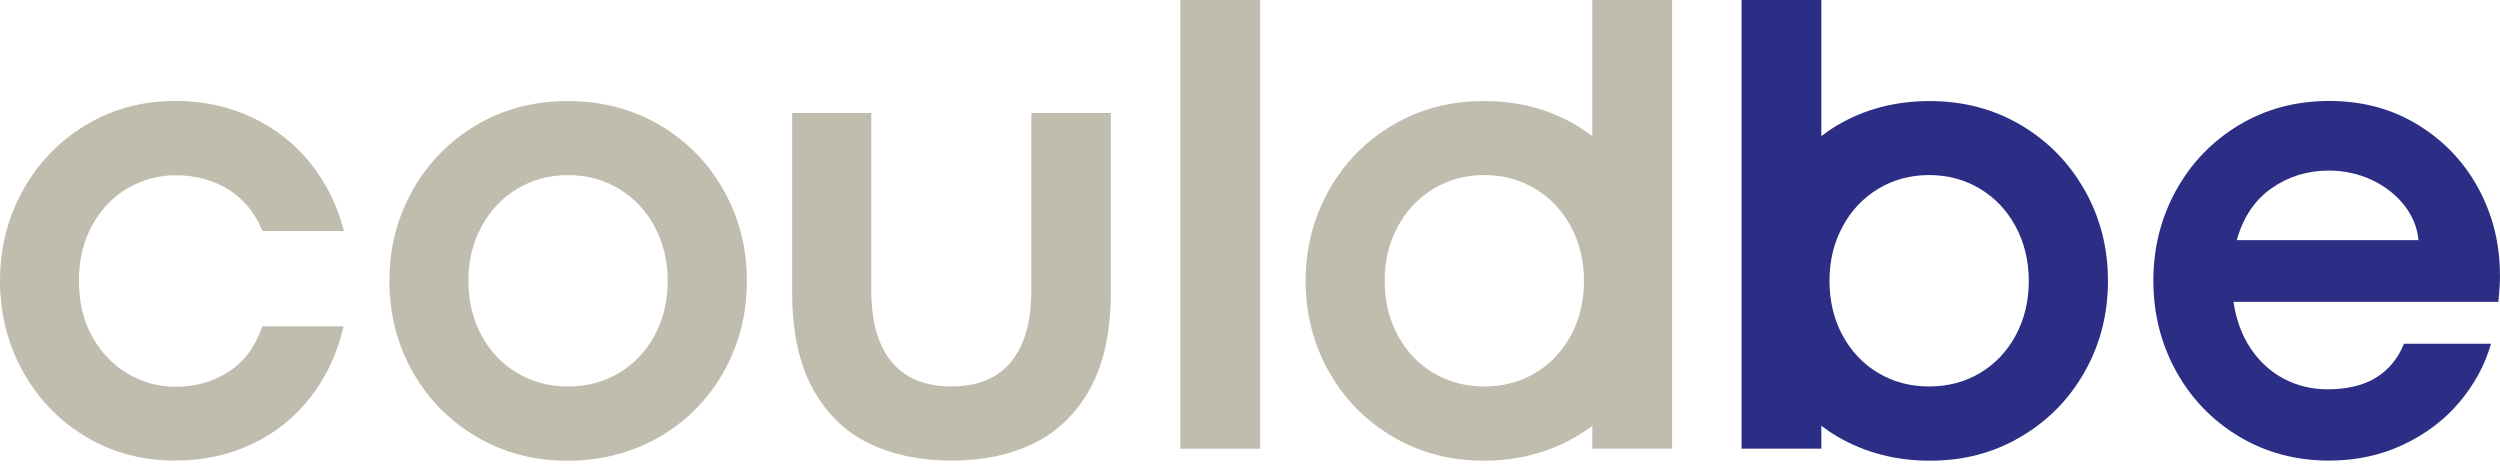 <svg width="197" height="37" viewBox="0 0 197 37" fill="none" xmlns="http://www.w3.org/2000/svg">
<path d="M10.107 14.811C11.267 14.144 12.504 13.811 13.825 13.811C15.401 13.811 16.793 14.186 17.994 14.93C19.196 15.674 20.094 16.769 20.683 18.203H27.102C26.602 16.227 25.734 14.466 24.502 12.912C23.271 11.359 21.736 10.151 19.904 9.27C18.066 8.395 16.032 7.955 13.795 7.955C11.195 7.955 8.846 8.592 6.74 9.865C4.634 11.139 2.986 12.859 1.791 15.025C0.595 17.192 0 19.56 0 22.125C0 24.69 0.595 27.083 1.791 29.249C2.986 31.415 4.634 33.129 6.74 34.397C8.846 35.664 11.195 36.295 13.795 36.295C16.032 36.295 18.072 35.849 19.928 34.956C21.784 34.063 23.319 32.814 24.538 31.213C25.757 29.612 26.602 27.779 27.072 25.714H20.677C20.124 27.309 19.238 28.499 18.024 29.291C16.811 30.082 15.407 30.475 13.813 30.475C12.498 30.475 11.255 30.136 10.095 29.463C8.935 28.785 8.001 27.821 7.287 26.565C6.579 25.309 6.222 23.833 6.222 22.131C6.222 20.429 6.579 18.977 7.287 17.709C7.995 16.448 8.935 15.477 10.095 14.811H10.107Z" fill="#C0BDAF"/>
<path d="M51.99 9.863C49.843 8.595 47.428 7.965 44.739 7.965C42.05 7.965 39.665 8.595 37.529 9.863C35.388 11.131 33.716 12.845 32.503 15.011C31.289 17.177 30.683 19.552 30.683 22.135C30.683 24.718 31.289 27.116 32.503 29.27C33.716 31.431 35.394 33.139 37.529 34.406C39.671 35.674 42.062 36.305 44.715 36.305C47.368 36.305 49.819 35.674 51.979 34.418C54.138 33.163 55.821 31.448 57.035 29.282C58.248 27.116 58.855 24.735 58.855 22.135C58.855 19.534 58.248 17.177 57.035 15.011C55.821 12.845 54.144 11.131 51.996 9.863H51.99ZM51.586 26.426C50.902 27.693 49.968 28.681 48.778 29.389C47.589 30.098 46.256 30.455 44.763 30.455C43.27 30.455 41.937 30.098 40.748 29.389C39.558 28.681 38.624 27.693 37.94 26.426C37.256 25.158 36.911 23.73 36.911 22.135C36.911 20.54 37.25 19.129 37.94 17.862C38.624 16.588 39.564 15.594 40.76 14.874C41.955 14.154 43.288 13.797 44.763 13.797C46.238 13.797 47.571 14.16 48.766 14.874C49.962 15.594 50.902 16.588 51.586 17.862C52.27 19.135 52.615 20.564 52.615 22.135C52.615 23.706 52.27 25.158 51.586 26.426Z" fill="#C0BDAF"/>
<path d="M81.269 22.857C81.269 25.321 80.739 27.202 79.68 28.499C78.621 29.796 77.057 30.451 74.975 30.451C72.893 30.451 71.322 29.802 70.258 28.517C69.193 27.225 68.657 25.339 68.657 22.863V8.907H62.423V23.042C62.423 26.107 62.959 28.63 64.035 30.606C65.112 32.581 66.587 34.022 68.467 34.932C70.347 35.843 72.524 36.295 75.005 36.295C77.485 36.295 79.633 35.837 81.501 34.914C83.368 33.998 84.844 32.552 85.92 30.588C86.997 28.618 87.532 26.107 87.532 23.036V8.907H81.269V22.857Z" fill="#C0BDAF"/>
<path d="M99.3 0H93.012V35.357H99.3V0Z" fill="#C0BDAF"/>
<path d="M125.467 0V10.724C125.057 10.421 124.64 10.123 124.194 9.861C122.047 8.594 119.632 7.963 116.943 7.963C114.254 7.963 111.869 8.594 109.733 9.861C107.592 11.129 105.92 12.843 104.707 15.009C103.493 17.175 102.886 19.55 102.886 22.133C102.886 24.716 103.493 27.114 104.707 29.269C105.92 31.429 107.598 33.137 109.733 34.404C111.875 35.672 114.266 36.303 116.919 36.303C119.572 36.303 122.023 35.672 124.182 34.416C124.634 34.155 125.057 33.857 125.473 33.553V35.357H131.761V0H125.473H125.467ZM123.79 26.424C123.106 27.692 122.172 28.679 120.982 29.388C119.792 30.096 118.46 30.453 116.967 30.453C115.473 30.453 114.141 30.096 112.951 29.388C111.762 28.679 110.828 27.692 110.144 26.424C109.459 25.156 109.114 23.728 109.114 22.133C109.114 20.538 109.453 19.128 110.144 17.86C110.828 16.586 111.767 15.592 112.963 14.872C114.159 14.152 115.491 13.795 116.967 13.795C118.442 13.795 119.774 14.158 120.97 14.872C122.166 15.592 123.106 16.586 123.79 17.86C124.474 19.134 124.819 20.562 124.819 22.133C124.819 23.704 124.474 25.156 123.79 26.424Z" fill="#C0BDAF"/>
<path d="M164.282 15.009C163.069 12.843 161.391 11.129 159.256 9.861C157.114 8.594 154.711 7.963 152.046 7.963C149.381 7.963 146.942 8.594 144.795 9.861C144.342 10.123 143.926 10.421 143.522 10.724V0H137.234V35.357H143.522V33.553C143.932 33.857 144.354 34.155 144.812 34.416C146.972 35.672 149.393 36.303 152.076 36.303C154.758 36.303 157.12 35.672 159.262 34.404C161.403 33.143 163.075 31.429 164.288 29.269C165.502 27.108 166.108 24.734 166.108 22.133C166.108 19.532 165.502 17.175 164.288 15.009H164.282ZM158.839 26.424C158.155 27.692 157.221 28.679 156.031 29.388C154.848 30.096 153.509 30.453 152.016 30.453C150.523 30.453 149.191 30.096 148.001 29.388C146.817 28.679 145.877 27.692 145.193 26.424C144.509 25.156 144.164 23.728 144.164 22.133C144.164 20.538 144.509 19.128 145.193 17.86C145.877 16.586 146.817 15.592 148.013 14.872C149.208 14.152 150.541 13.795 152.016 13.795C153.491 13.795 154.824 14.158 156.02 14.872C157.215 15.592 158.155 16.586 158.839 17.86C159.523 19.134 159.868 20.562 159.868 22.133C159.868 23.704 159.529 25.156 158.839 26.424Z" fill="#2C2E86"/>
<path d="M196.994 21.661C196.994 19.197 196.423 16.924 195.293 14.835C194.157 12.746 192.568 11.079 190.522 9.83C188.476 8.58 186.15 7.955 183.532 7.955C180.915 7.955 178.553 8.586 176.436 9.854C174.324 11.121 172.67 12.835 171.475 15.001C170.279 17.168 169.684 19.542 169.684 22.125C169.684 24.708 170.285 27.083 171.475 29.249C172.67 31.415 174.324 33.129 176.436 34.397C178.548 35.664 180.915 36.295 183.532 36.295C185.662 36.295 187.613 35.873 189.392 35.033C191.17 34.194 192.646 33.07 193.824 31.665C195.001 30.261 195.822 28.737 196.292 27.088H189.433C188.964 28.249 188.232 29.136 187.238 29.755C186.239 30.368 184.966 30.677 183.408 30.677C182.176 30.677 181.04 30.403 179.987 29.856C178.94 29.308 178.066 28.517 177.364 27.475C176.662 26.434 176.21 25.208 176.001 23.786H196.869C196.958 22.952 197 22.244 197 21.655L196.994 21.661ZM176.257 18.929C176.757 17.126 177.673 15.763 179 14.835C180.326 13.906 181.825 13.442 183.509 13.442C184.722 13.442 185.852 13.692 186.899 14.18C187.946 14.674 188.803 15.341 189.457 16.18C190.118 17.019 190.486 17.935 190.576 18.923H176.257V18.929Z" fill="#2C2E86"/>
</svg>

